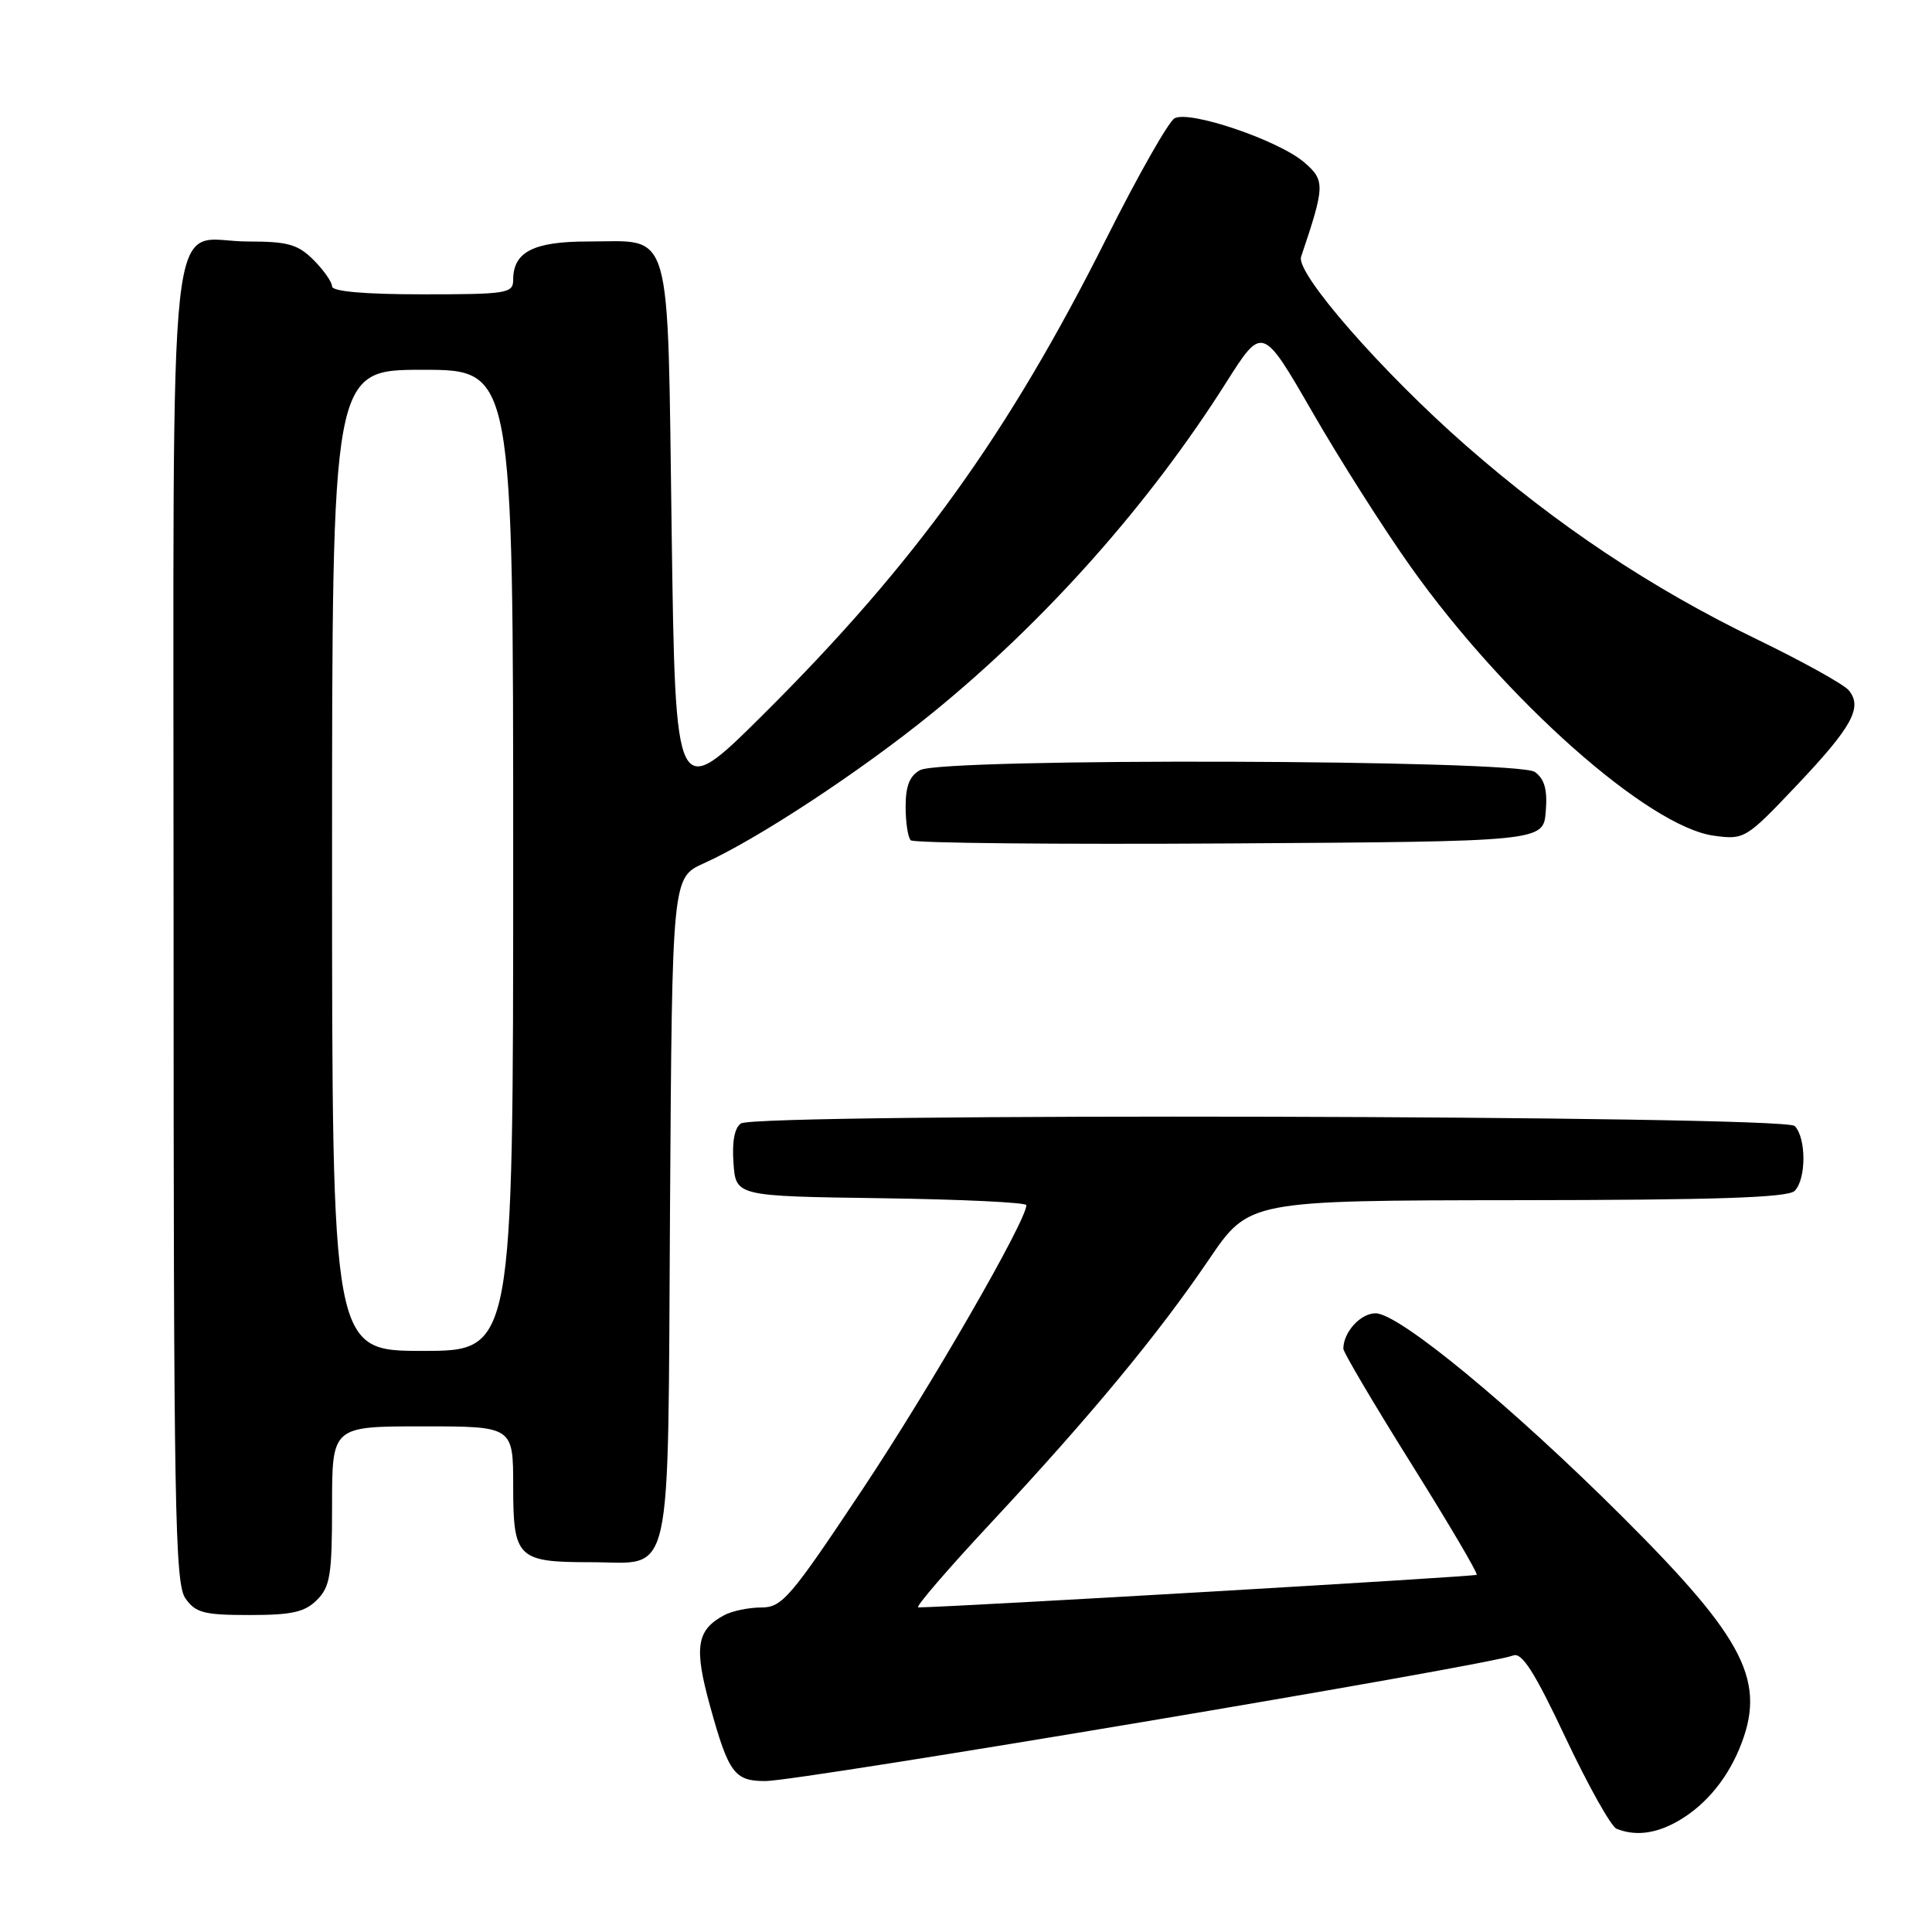 <?xml version="1.0" encoding="UTF-8" standalone="no"?>
<!DOCTYPE svg PUBLIC "-//W3C//DTD SVG 1.1//EN" "http://www.w3.org/Graphics/SVG/1.1/DTD/svg11.dtd" >
<svg xmlns="http://www.w3.org/2000/svg" xmlns:xlink="http://www.w3.org/1999/xlink" version="1.1" viewBox="0 0 256 256">
 <g >
 <path fill="currentColor"
d=" M 221.80 241.60 C 225.54 239.65 228.62 236.15 230.45 231.77 C 234.16 222.88 231.38 217.34 215.00 201.00 C 200.26 186.30 185.41 174.06 182.29 174.02 C 180.29 174.00 178.00 176.51 178.00 178.72 C 178.00 179.18 182.05 186.04 187.00 193.95 C 191.95 201.86 195.85 208.48 195.67 208.67 C 195.42 208.91 126.96 212.91 121.67 212.99 C 121.22 212.99 125.57 207.94 131.34 201.75 C 144.58 187.54 153.47 176.80 160.21 166.86 C 165.50 159.07 165.50 159.07 201.05 159.03 C 227.33 159.01 236.91 158.69 237.80 157.80 C 239.35 156.25 239.35 150.75 237.80 149.20 C 236.38 147.78 100.41 147.46 98.19 148.86 C 97.34 149.40 96.98 151.26 97.19 154.10 C 97.50 158.50 97.50 158.50 116.75 158.77 C 127.34 158.92 136.00 159.33 136.00 159.69 C 136.00 161.76 123.30 183.79 114.35 197.25 C 104.70 211.76 103.63 213.00 100.87 213.00 C 99.22 213.00 97.01 213.46 95.96 214.02 C 92.28 215.99 91.93 218.28 94.10 226.11 C 96.55 234.96 97.32 236.00 101.41 236.00 C 105.92 236.00 197.00 220.71 200.51 219.36 C 201.66 218.91 203.34 221.55 207.46 230.29 C 210.45 236.62 213.48 242.03 214.20 242.32 C 216.55 243.26 219.06 243.02 221.80 241.60 Z  M 42.00 212.00 C 43.75 210.25 44.00 208.67 44.00 199.50 C 44.00 189.00 44.00 189.00 56.00 189.00 C 68.00 189.00 68.00 189.00 68.00 196.96 C 68.00 206.45 68.57 207.00 78.24 207.00 C 89.34 207.00 88.46 210.90 88.78 160.22 C 89.06 116.28 89.06 116.28 93.27 114.39 C 100.34 111.21 114.03 102.21 123.50 94.51 C 138.47 82.34 152.21 66.90 162.46 50.71 C 167.27 43.12 167.27 43.12 173.89 54.59 C 177.52 60.90 183.39 70.13 186.93 75.11 C 199.44 92.73 218.45 109.58 227.12 110.74 C 231.14 111.28 231.35 111.16 238.07 104.07 C 245.43 96.30 246.84 93.72 244.97 91.47 C 244.31 90.67 238.75 87.59 232.61 84.62 C 218.78 77.92 206.31 69.60 194.27 59.06 C 183.13 49.30 171.67 36.19 172.40 34.03 C 175.58 24.59 175.60 23.91 172.80 21.50 C 169.40 18.58 157.58 14.57 155.63 15.68 C 154.83 16.13 150.79 23.25 146.65 31.50 C 133.54 57.63 121.24 74.69 101.08 94.73 C 89.50 106.23 89.50 106.23 89.00 70.54 C 88.42 29.16 89.24 32.00 77.88 32.00 C 70.70 32.00 68.00 33.38 68.00 37.07 C 68.00 38.87 67.19 39.00 56.00 39.00 C 48.32 39.00 44.00 38.62 44.00 37.95 C 44.00 37.38 42.90 35.80 41.55 34.45 C 39.47 32.37 38.14 32.00 32.87 32.00 C 21.96 32.00 23.00 22.44 23.00 122.43 C 23.00 199.67 23.18 209.81 24.56 211.78 C 25.91 213.71 27.02 214.00 33.06 214.00 C 38.67 214.00 40.38 213.62 42.00 212.00 Z  M 204.82 107.54 C 205.06 104.65 204.67 103.23 203.38 102.29 C 201.12 100.64 124.99 100.40 121.93 102.04 C 120.54 102.78 120.00 104.14 120.00 106.87 C 120.00 108.96 120.30 110.97 120.68 111.34 C 121.05 111.72 140.06 111.90 162.93 111.76 C 204.50 111.50 204.50 111.50 204.82 107.54 Z  M 44.00 114.00 C 44.00 49.00 44.00 49.00 56.00 49.00 C 68.00 49.00 68.00 49.00 68.00 114.00 C 68.00 179.00 68.00 179.00 56.00 179.00 C 44.00 179.00 44.00 179.00 44.00 114.00 Z "/>
</g>
</svg>